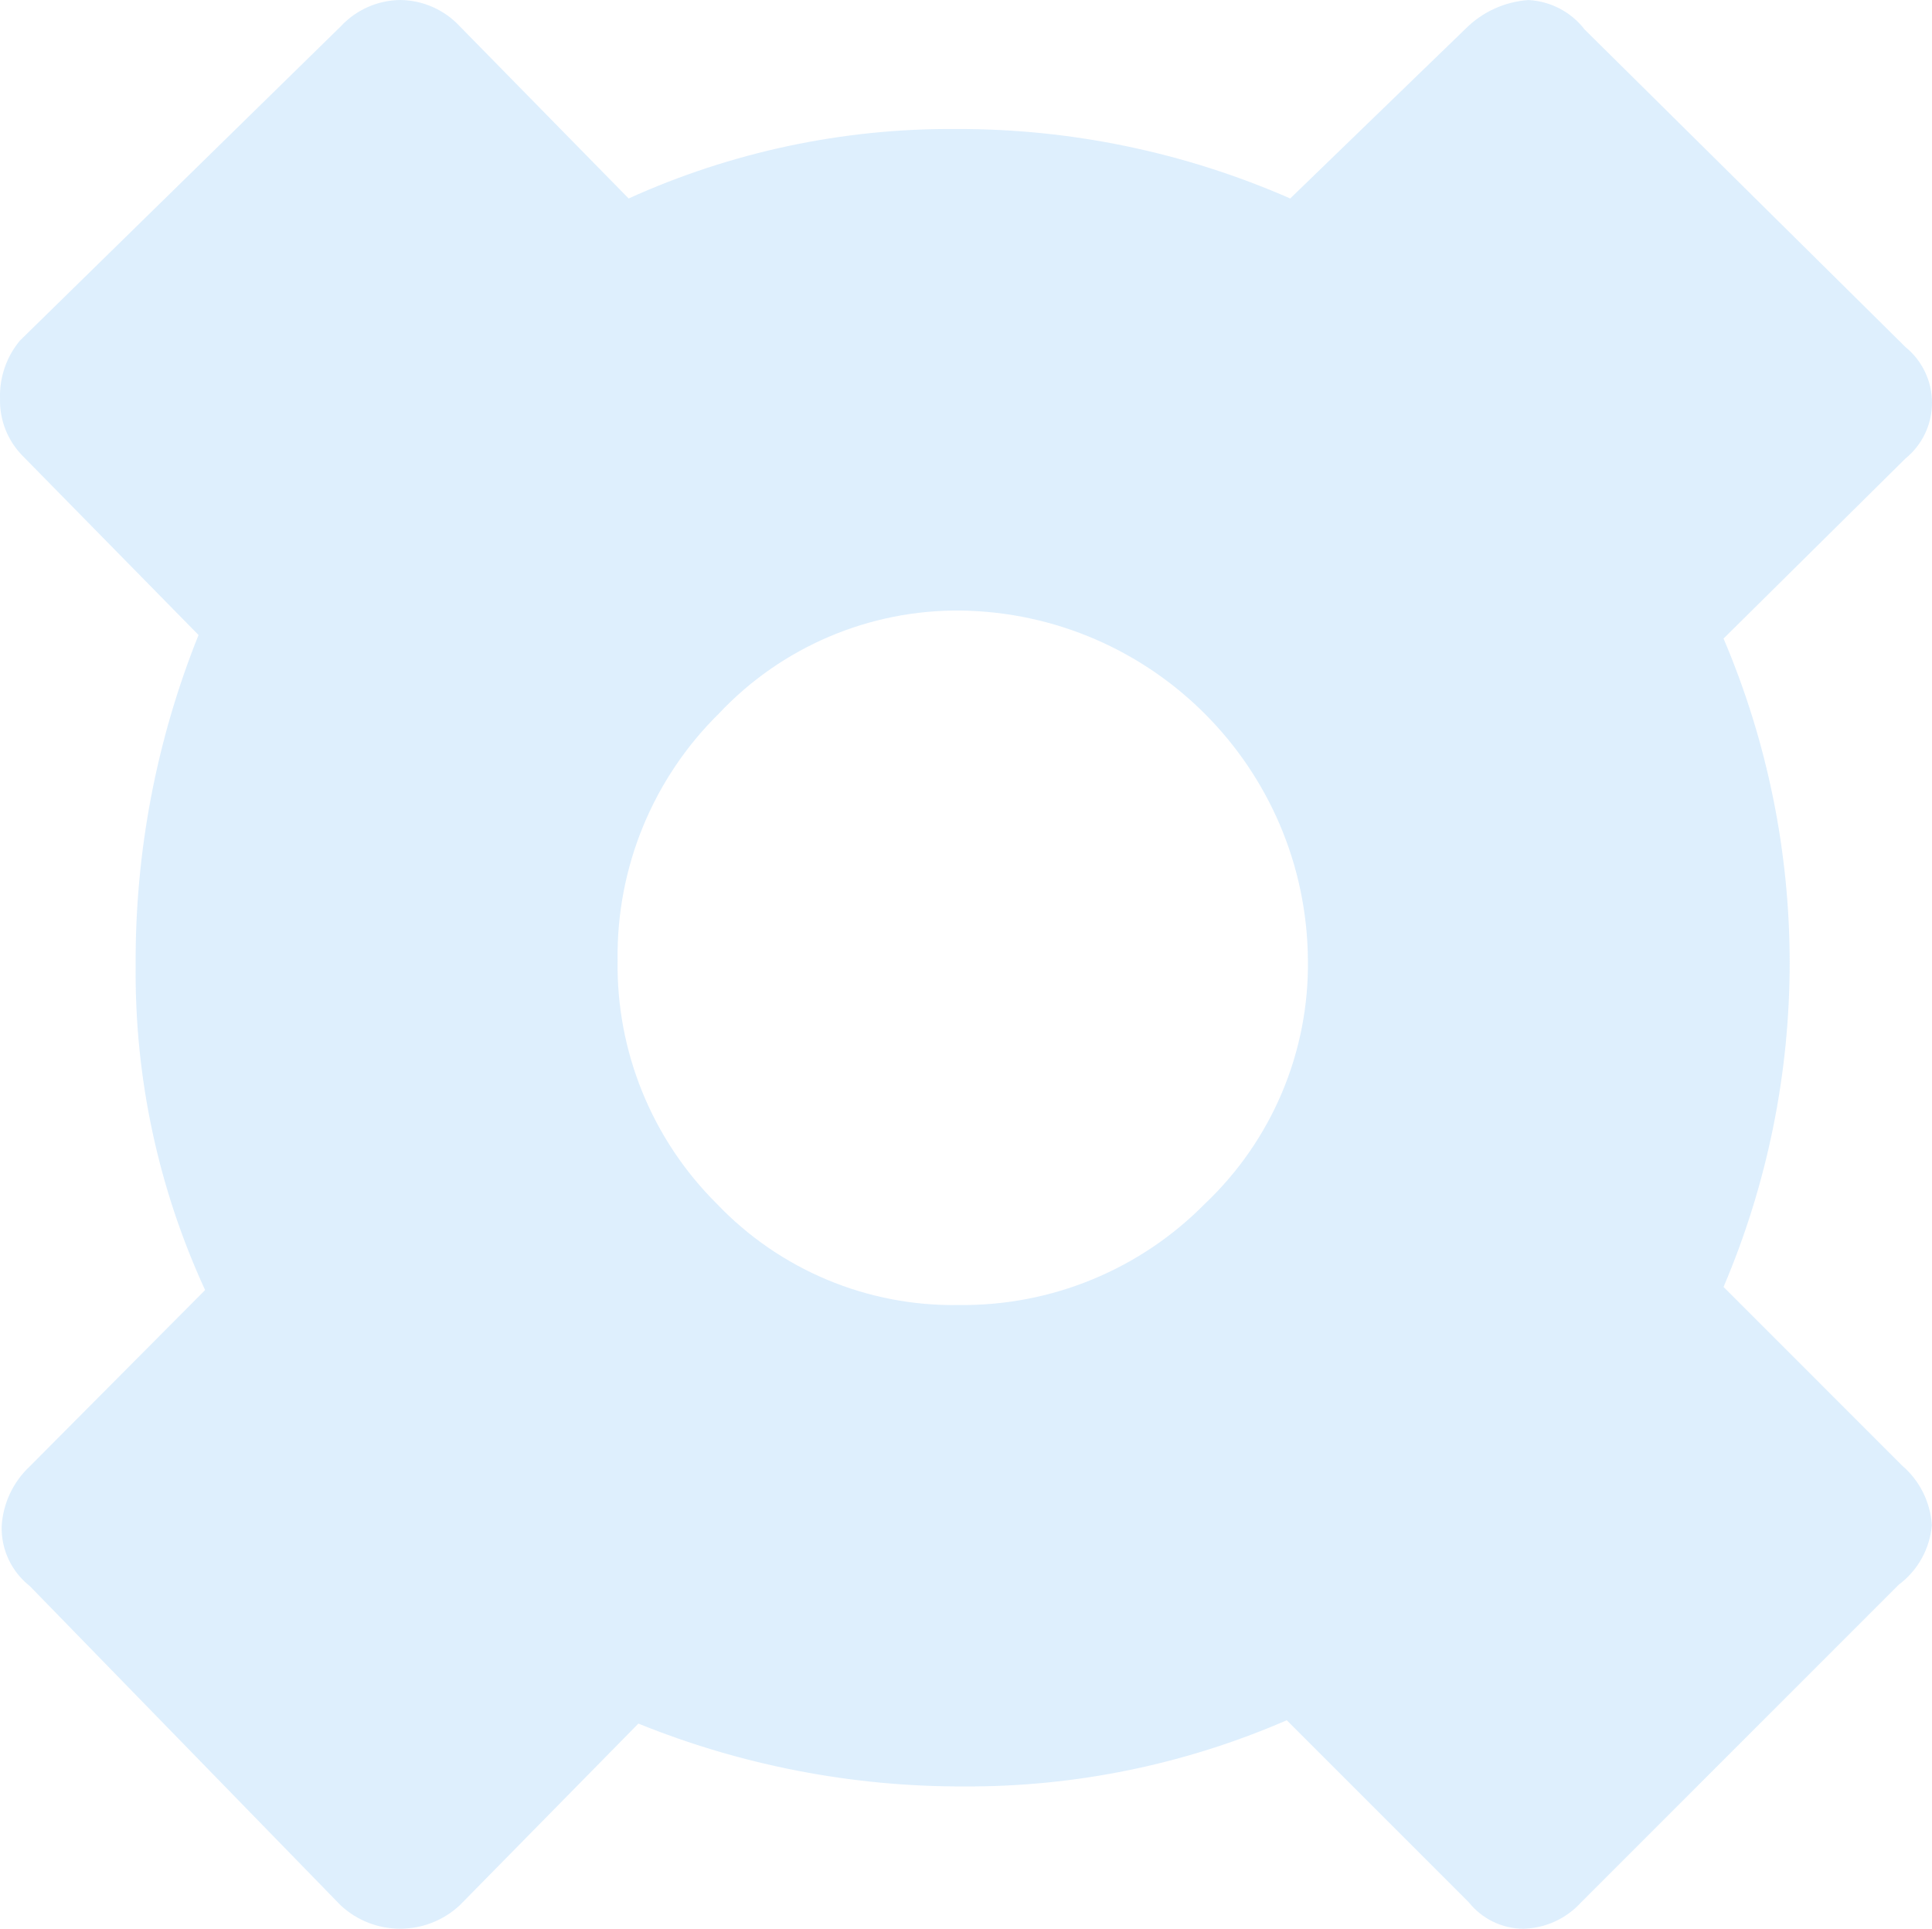 <?xml version="1.0" standalone="no"?><!-- Generator: Gravit.io --><svg xmlns="http://www.w3.org/2000/svg" xmlns:xlink="http://www.w3.org/1999/xlink" style="isolation:isolate" viewBox="0 0 56.073 55.976" width="56.073" height="55.976"><defs><clipPath id="_clipPath_J22LOyoHC8fRnVBWNAT1tJ9P8DratC1S"><rect width="56.073" height="55.976"/></clipPath></defs><g clip-path="url(#_clipPath_J22LOyoHC8fRnVBWNAT1tJ9P8DratC1S)"><g id="Layer_1-2"><path d=" M 11.621 0 C 12.278 0.008 12.903 0.286 13.349 0.768 L 18.245 5.76 C 21.229 4.408 24.472 3.72 27.748 3.744 C 31.086 3.733 34.389 4.42 37.446 5.76 L 42.534 0.836 C 43.021 0.346 43.67 0.05 44.359 0.001 C 45.002 0.034 45.598 0.346 45.991 0.856 L 55.305 10.074 C 55.791 10.469 56.073 11.062 56.073 11.689 C 56.073 12.316 55.791 12.909 55.305 13.305 L 50.023 18.532 C 52.582 24.543 52.582 31.339 50.023 37.35 L 55.205 42.533 C 55.714 42.969 56.025 43.592 56.069 44.261 C 56.011 44.948 55.662 45.578 55.109 45.99 L 45.892 55.207 C 45.461 55.683 44.853 55.961 44.211 55.976 C 43.595 55.972 43.012 55.69 42.628 55.207 L 37.346 49.925 C 34.393 51.208 31.205 51.862 27.985 51.846 C 24.744 51.857 21.532 51.238 18.528 50.022 L 13.346 55.292 C 12.374 56.2 10.865 56.203 9.89 55.299 L 0.865 46.031 C 0.333 45.613 0.03 44.969 0.048 44.293 C 0.088 43.631 0.38 43.009 0.865 42.556 L 5.953 37.44 C 4.594 34.491 3.906 31.277 3.937 28.03 C 3.917 24.742 4.537 21.481 5.762 18.429 L 0.673 13.247 C 0.227 12.804 -0.017 12.195 0.001 11.566 C -0.019 10.955 0.186 10.357 0.577 9.886 L 9.891 0.764 C 10.338 0.283 10.964 0.006 11.621 0 Z  M 20.861 20.713 C 18.951 22.594 17.891 25.173 17.925 27.854 C 17.88 30.508 18.92 33.066 20.804 34.936 C 22.632 36.855 25.18 37.921 27.829 37.874 C 30.51 37.907 33.089 36.846 34.97 34.936 C 36.913 33.097 37.998 30.529 37.96 27.854 C 37.912 22.3 33.439 17.801 27.886 17.719 C 25.229 17.691 22.681 18.776 20.861 20.713 Z " fill="rgba(144, 202, 249, 0.3)"/></g></g></svg>
